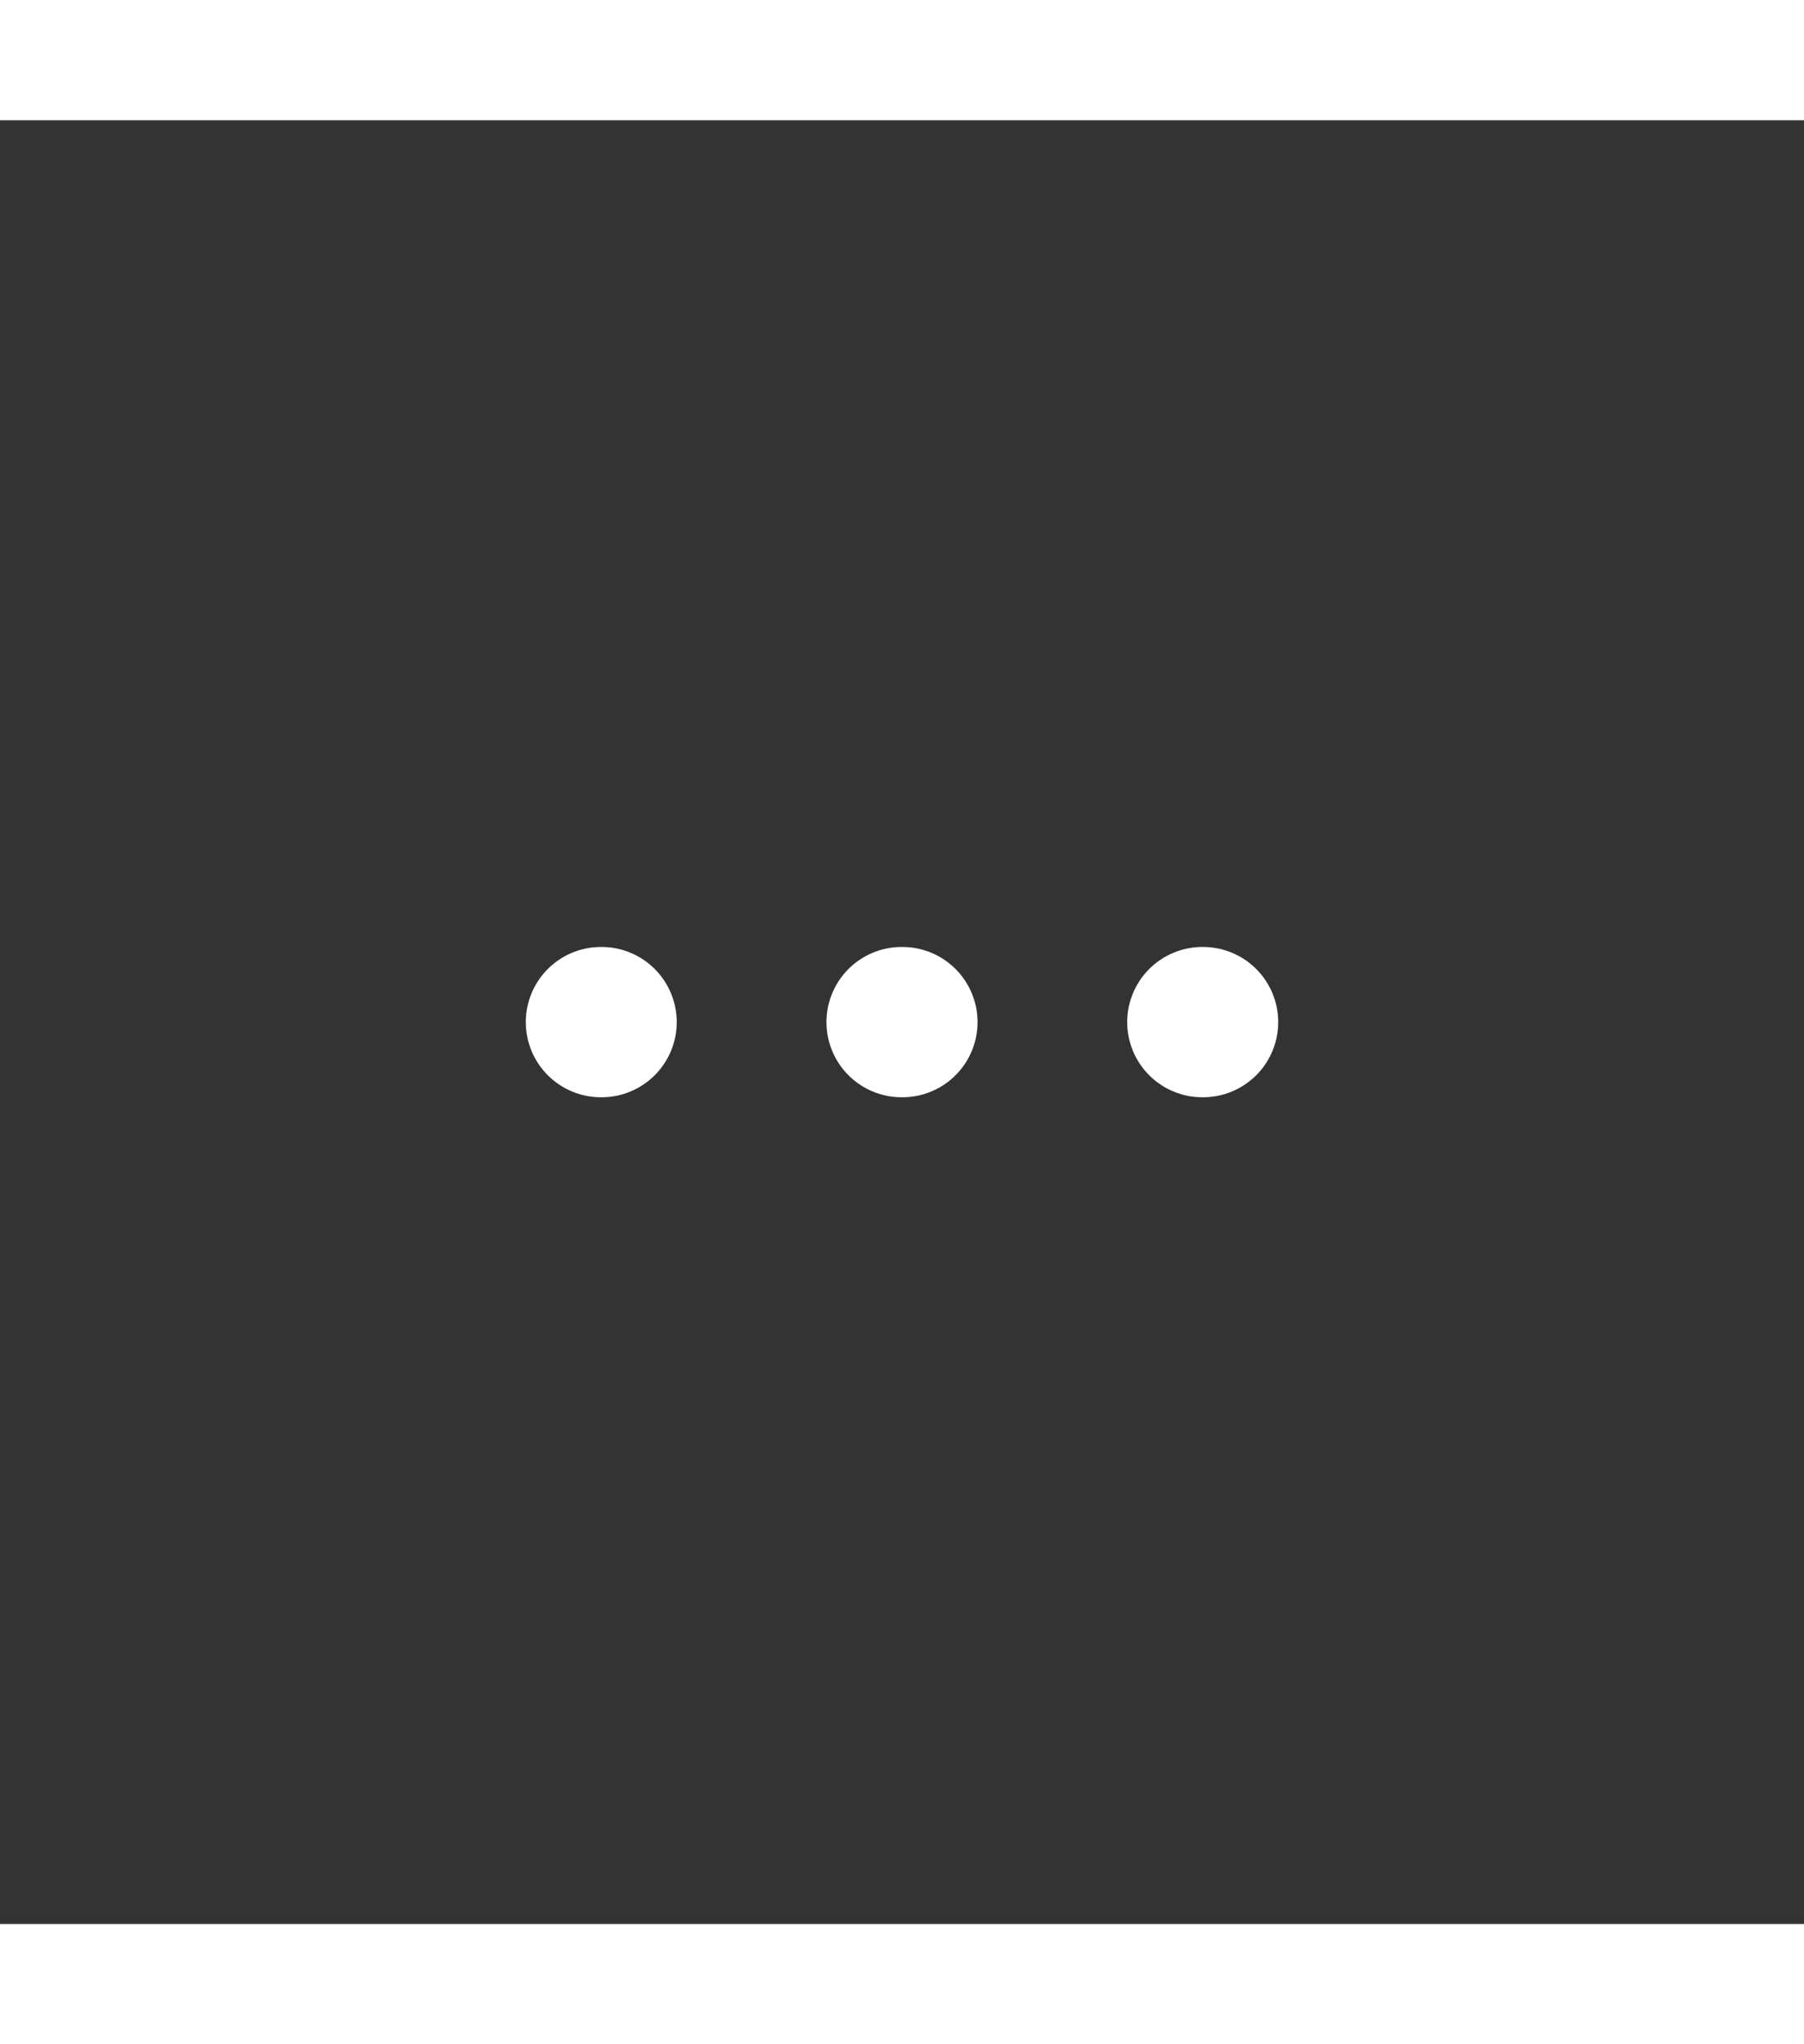 <svg 
  width="30" 
  height="34" 
  viewBox="0 0 24 24" 
  fill="none" 
  xmlns="http://www.w3.org/2000/svg"
>
  <rect x="0" y="0" width="24" height="24" fill="#333333" stroke="none"/>
  <path 
    d="M15.996 12H16.005" 
    stroke="#ffffff" 
    stroke-width="2" 
    stroke-linecap="round" 
    stroke-linejoin="round"
  />
  <path 
    d="M11.995 12H12.005" 
    stroke="#ffffff" 
    stroke-width="2" 
    stroke-linecap="round" 
    stroke-linejoin="round"
  />
  <path 
    d="M7.995 12H8.003" 
    stroke="#ffffff" 
    stroke-width="2" 
    stroke-linecap="round" 
    stroke-linejoin="round"
  />
</svg>
